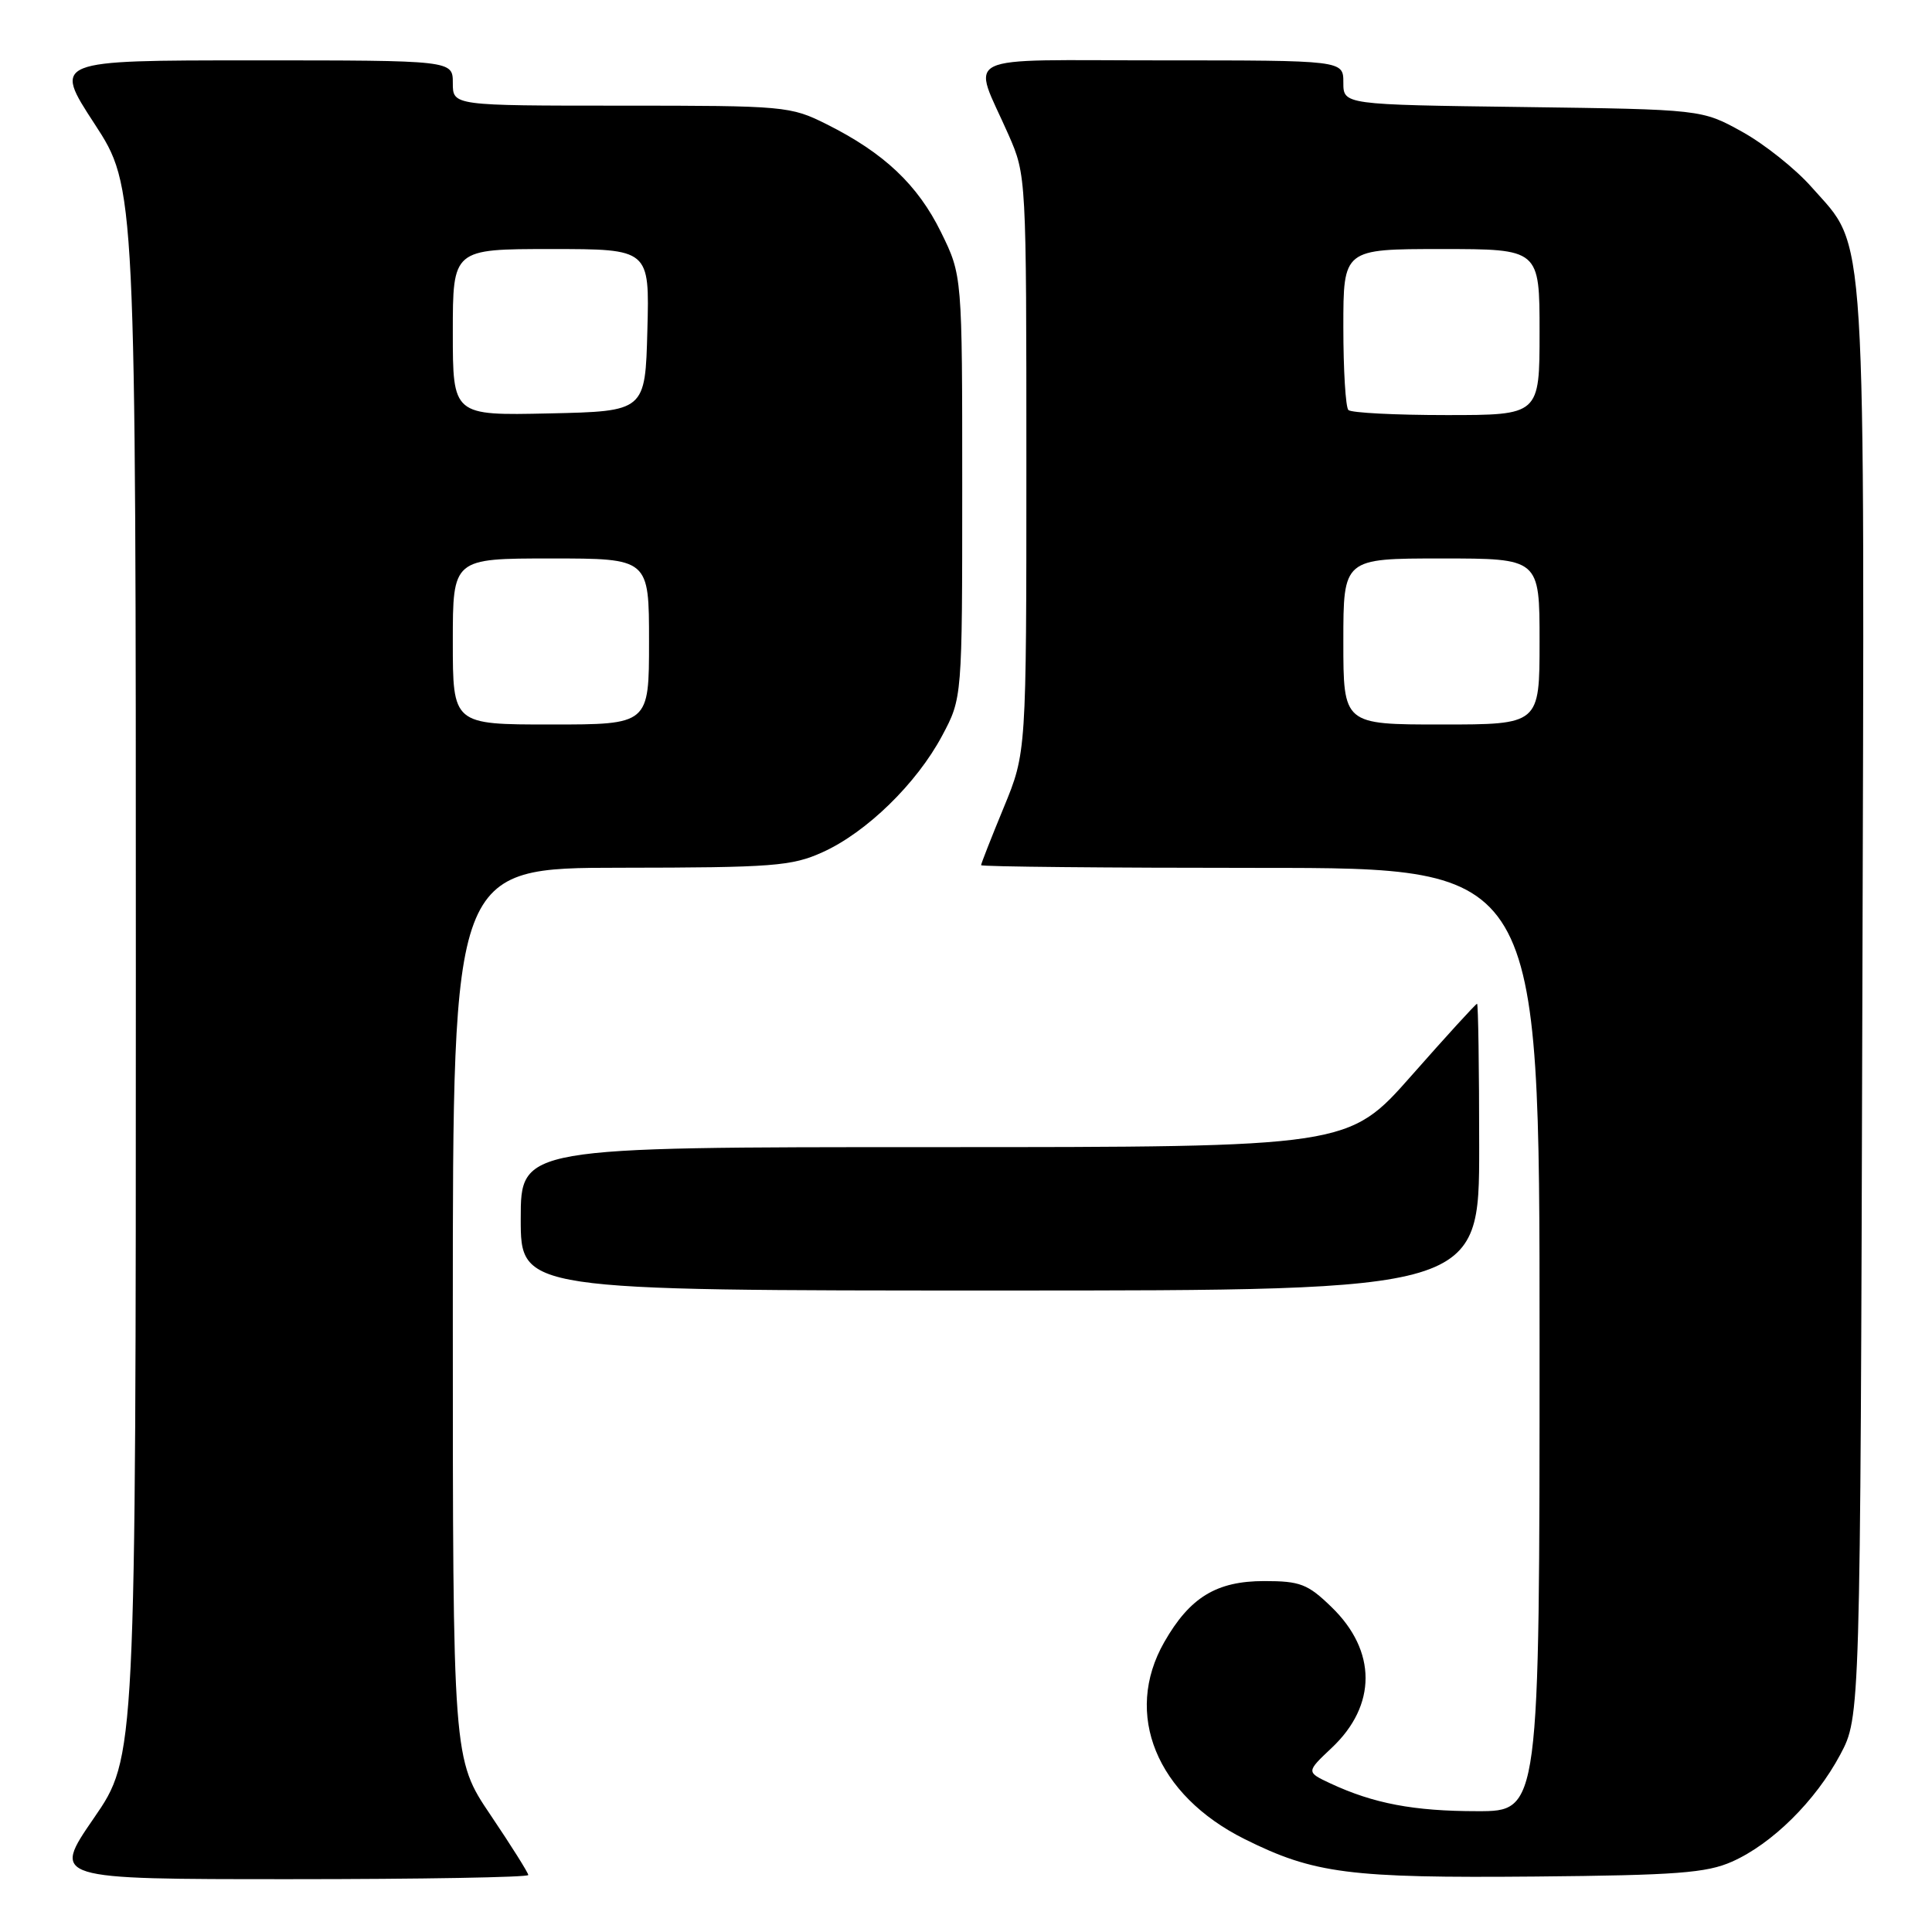 <?xml version="1.0" encoding="UTF-8" standalone="no"?>
<!DOCTYPE svg PUBLIC "-//W3C//DTD SVG 1.1//EN" "http://www.w3.org/Graphics/SVG/1.1/DTD/svg11.dtd" >
<svg xmlns="http://www.w3.org/2000/svg" xmlns:xlink="http://www.w3.org/1999/xlink" version="1.1" viewBox="0 0 256 256">
 <g >
 <path fill="currentColor"
d=" M 70.00 248.45 C 70.00 248.16 67.75 244.58 65.00 240.50 C 60.00 233.09 60.00 233.09 60.00 174.05 C 60.00 115.00 60.00 115.00 82.25 114.98 C 102.44 114.96 104.92 114.77 109.00 112.92 C 114.81 110.30 121.46 103.82 124.83 97.50 C 127.50 92.50 127.50 92.50 127.50 64.50 C 127.50 36.50 127.50 36.50 124.69 30.77 C 121.60 24.48 117.13 20.26 109.55 16.47 C 104.74 14.06 104.03 14.00 82.30 14.00 C 60.00 14.00 60.00 14.00 60.00 11.00 C 60.00 8.00 60.00 8.00 33.52 8.00 C 7.04 8.00 7.04 8.00 12.52 16.40 C 18.00 24.81 18.00 24.81 18.00 128.82 C 18.00 232.84 18.00 232.84 12.43 240.92 C 6.87 249.00 6.87 249.00 38.43 249.00 C 55.80 249.00 70.00 248.75 70.00 248.45 Z  M 229.50 246.68 C 234.82 244.32 240.57 238.63 243.84 232.50 C 246.50 227.50 246.50 227.50 246.77 133.07 C 247.07 27.60 247.42 33.16 240.05 24.80 C 237.94 22.40 233.80 19.10 230.86 17.47 C 225.50 14.50 225.50 14.50 201.75 14.18 C 178.00 13.87 178.00 13.87 178.00 10.93 C 178.00 8.00 178.00 8.00 153.93 8.00 C 126.49 8.00 128.80 6.88 133.64 17.87 C 135.99 23.22 136.00 23.47 136.00 61.49 C 136.00 99.72 136.00 99.72 133.00 107.00 C 131.35 111.00 130.00 114.44 130.00 114.64 C 130.00 114.84 146.65 115.00 167.00 115.00 C 204.00 115.00 204.00 115.00 204.00 177.50 C 204.00 240.00 204.00 240.00 195.75 239.99 C 187.33 239.99 182.01 238.98 176.28 236.31 C 173.07 234.80 173.07 234.80 176.46 231.60 C 182.45 225.96 182.44 218.75 176.43 212.94 C 173.29 209.89 172.28 209.50 167.52 209.50 C 161.19 209.50 157.66 211.65 154.27 217.59 C 148.83 227.11 153.22 237.86 164.94 243.70 C 174.12 248.27 178.77 248.87 203.50 248.65 C 222.11 248.48 226.12 248.18 229.50 246.68 Z  M 196.00 152.00 C 196.00 141.55 195.87 133.00 195.72 133.00 C 195.56 133.00 191.66 137.27 187.05 142.50 C 178.67 152.00 178.67 152.00 123.83 152.00 C 69.00 152.00 69.00 152.00 69.00 161.50 C 69.00 171.00 69.00 171.00 132.50 171.00 C 196.00 171.00 196.00 171.00 196.00 152.00 Z  M 60.00 85.00 C 60.00 74.00 60.00 74.00 73.00 74.00 C 86.00 74.00 86.00 74.00 86.00 85.00 C 86.00 96.00 86.00 96.00 73.00 96.00 C 60.00 96.00 60.00 96.00 60.00 85.00 Z  M 60.00 44.03 C 60.00 33.00 60.00 33.00 73.03 33.00 C 86.07 33.00 86.07 33.00 85.78 43.75 C 85.50 54.50 85.50 54.50 72.75 54.78 C 60.00 55.06 60.00 55.06 60.00 44.03 Z  M 178.00 85.00 C 178.00 74.00 178.00 74.00 191.00 74.00 C 204.00 74.00 204.00 74.00 204.00 85.00 C 204.00 96.00 204.00 96.00 191.00 96.00 C 178.00 96.00 178.00 96.00 178.00 85.00 Z  M 178.67 54.33 C 178.30 53.97 178.00 49.02 178.00 43.33 C 178.00 33.00 178.00 33.00 191.00 33.00 C 204.00 33.00 204.00 33.00 204.00 44.00 C 204.00 55.00 204.00 55.00 191.67 55.00 C 184.88 55.00 179.03 54.70 178.67 54.33 Z "/>
</g>
</svg>